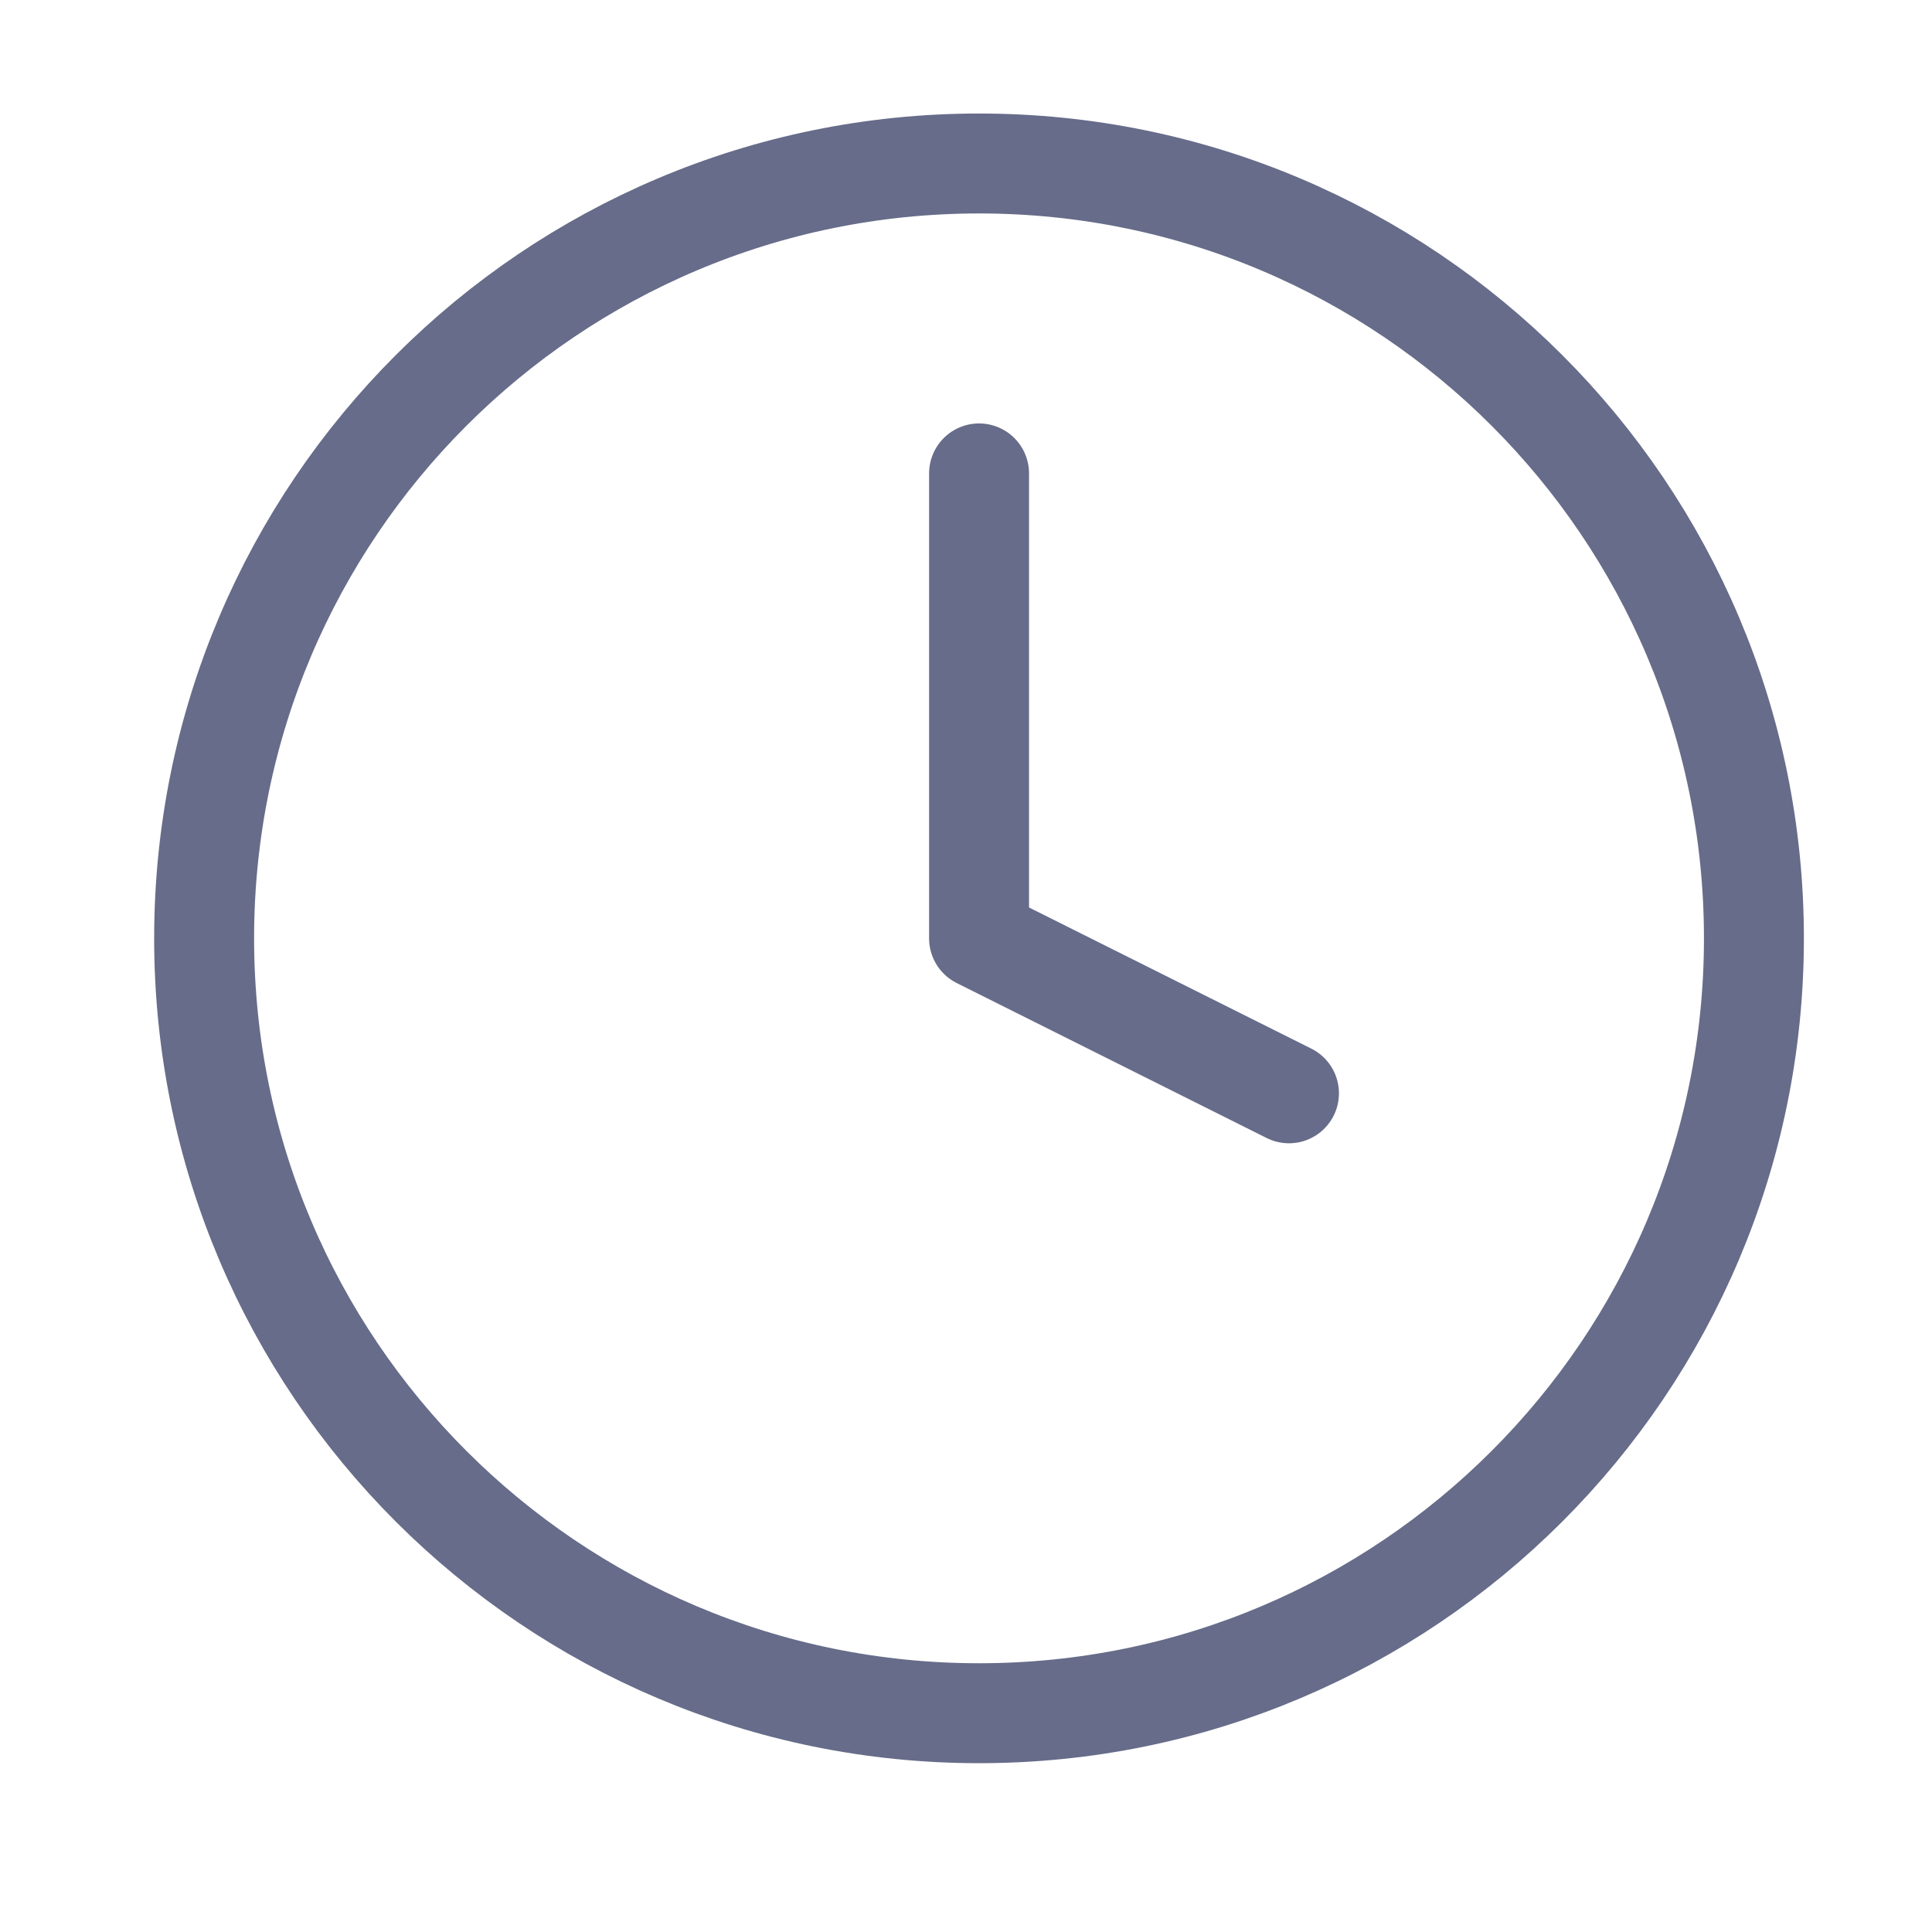 <svg width="29" height="29" viewBox="0 0 29 29" fill="none" xmlns="http://www.w3.org/2000/svg">
    <path d="M14.696 7.106V14.085L19.348 16.411M26.327 14.085C26.327 20.509 21.119 25.716 14.696 25.716C8.272 25.716 3.064 20.509 3.064 14.085C3.064 7.661 8.272 2.454 14.696 2.454C21.119 2.454 26.327 7.661 26.327 14.085Z" stroke="#666C89" stroke-width="1.5" stroke-linecap="round" stroke-linejoin="round"/>
</svg>
